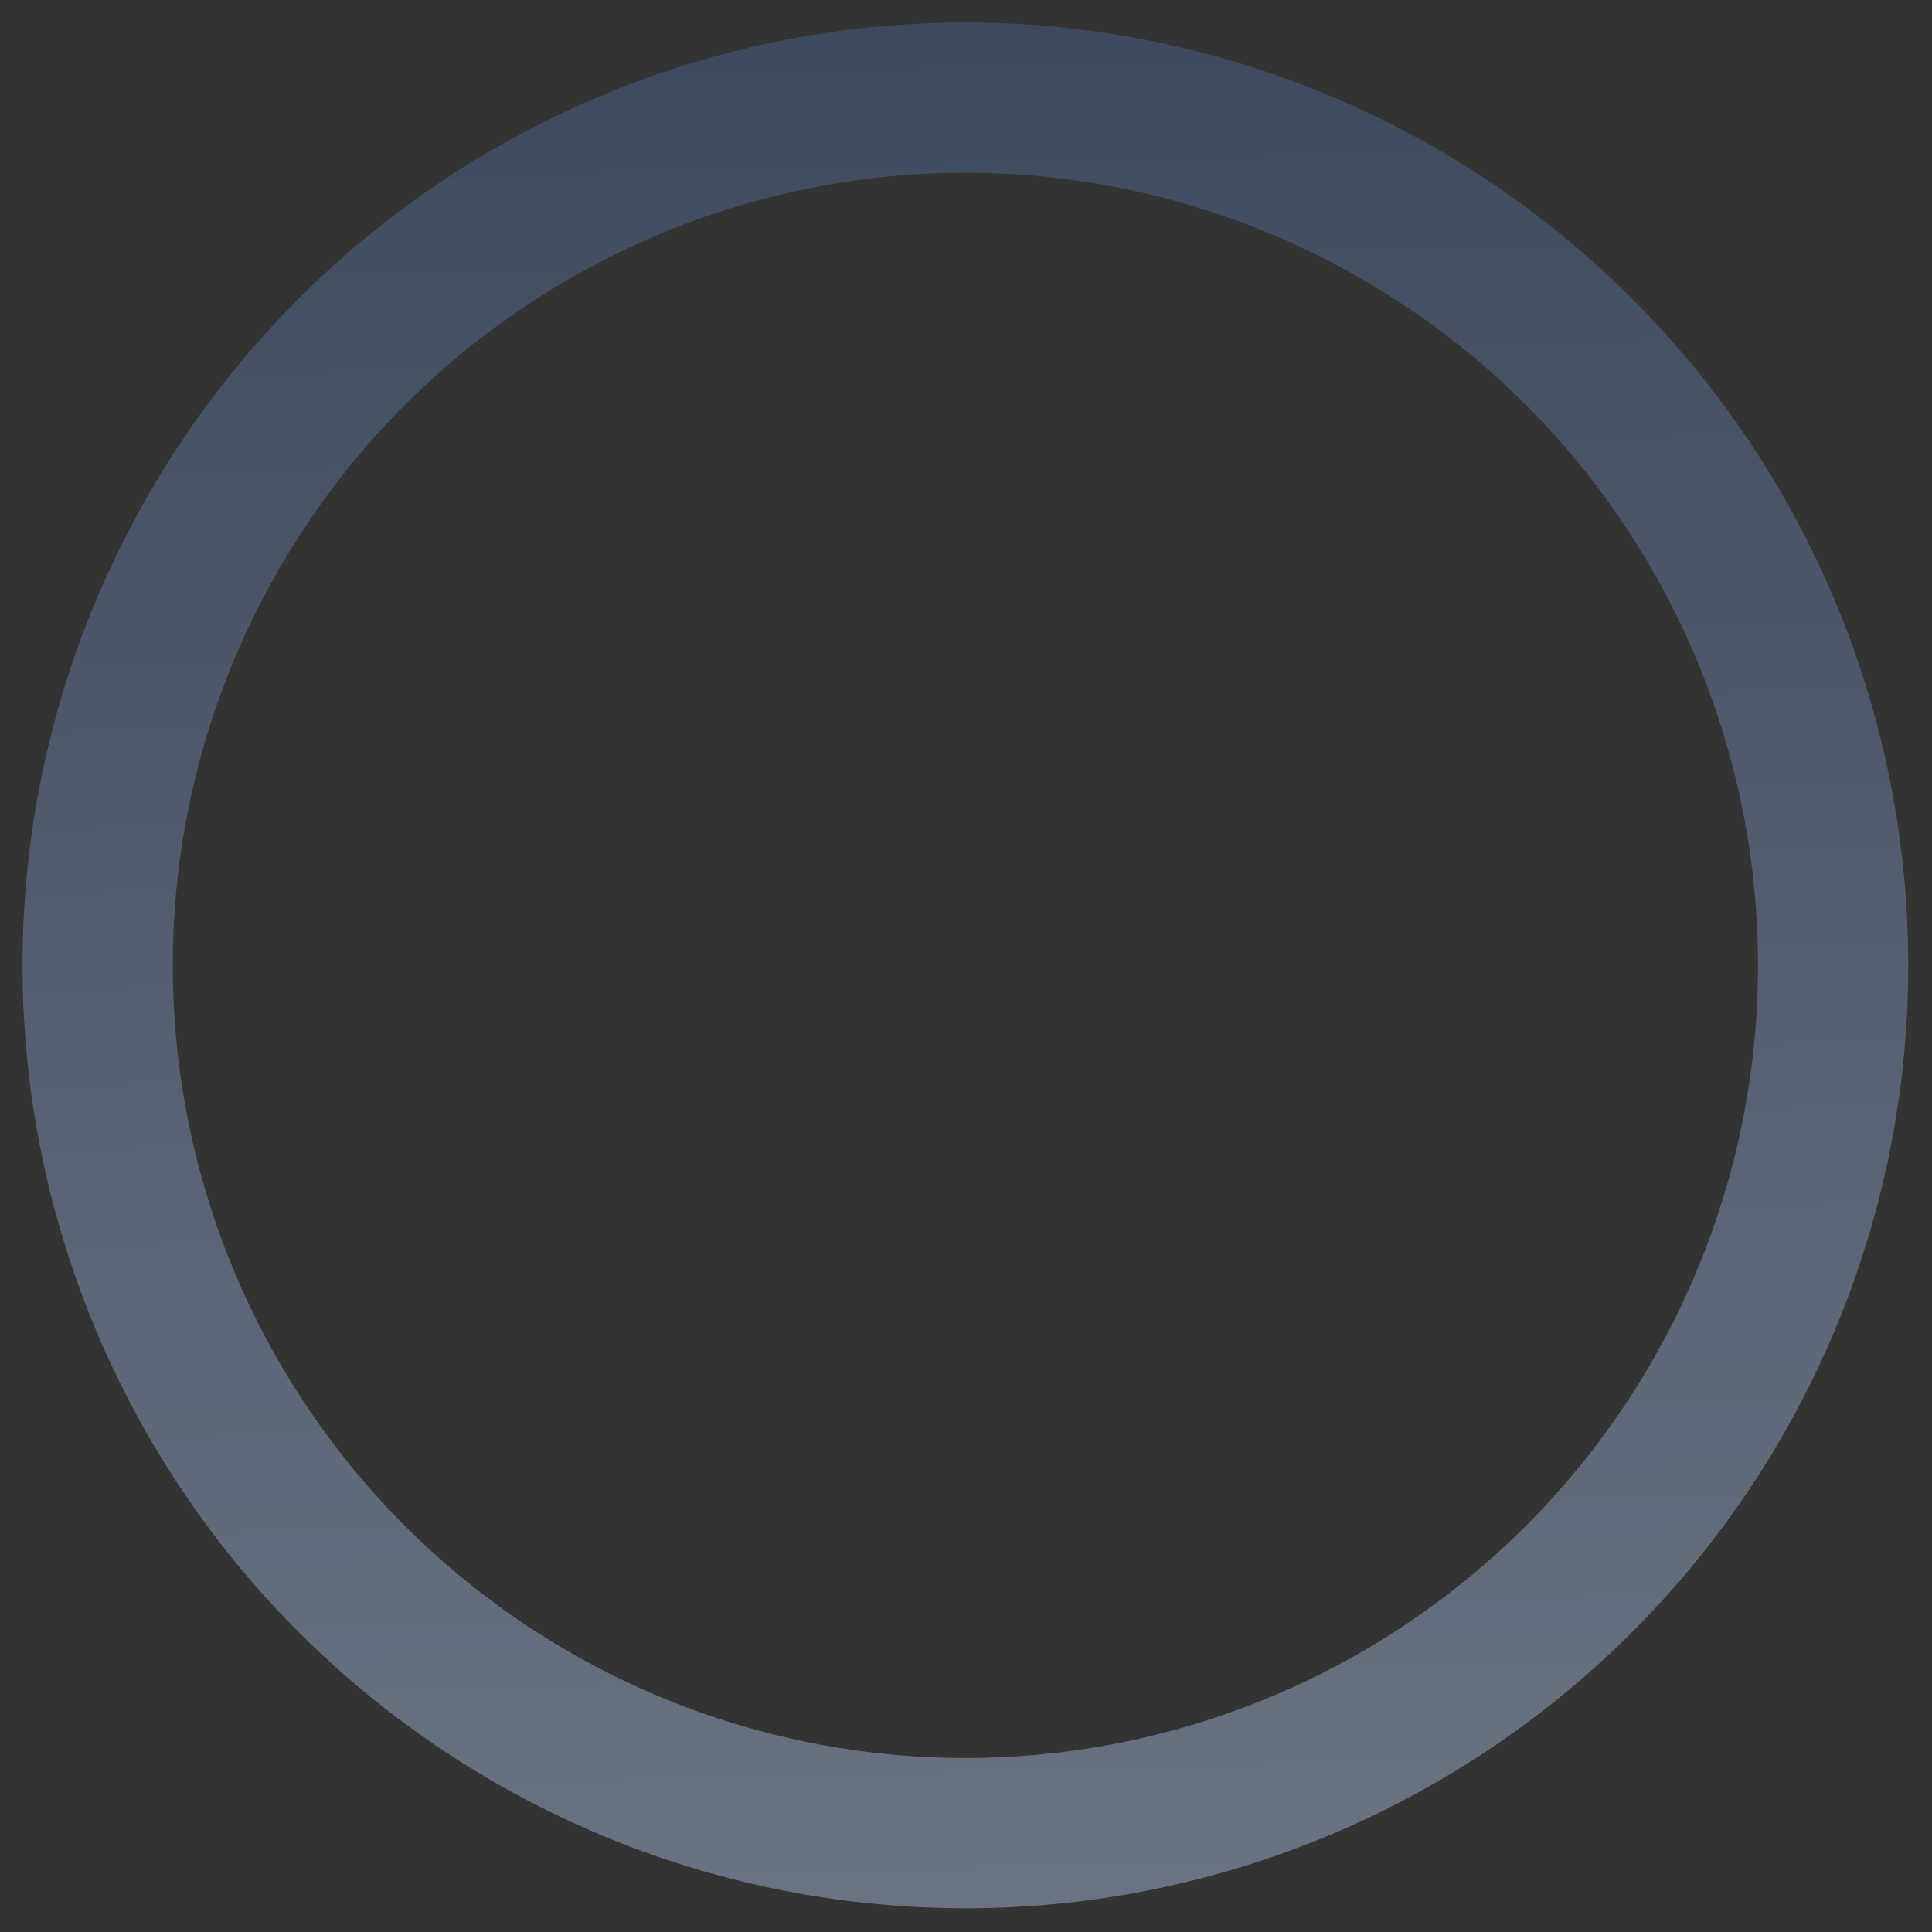 <svg width="1543" height="1543" fill="none" xmlns="http://www.w3.org/2000/svg"><rect width="100%" height="100%" fill="#333333" stroke="none"/><circle cx="771.015" cy="771.015" r="693.036" transform="rotate(178.615 771.015 771.015)" stroke="#547AB4" stroke-opacity=".33" stroke-width="120"/><circle cx="771.015" cy="771.015" r="693.036" transform="rotate(178.615 771.015 771.015)" stroke="url(#paint0_linear)" stroke-width="120"/><defs><linearGradient id="paint0_linear" x1="771.015" y1="17.979" x2="771.015" y2="1524.05" gradientUnits="userSpaceOnUse"><stop stop-color="#fff" stop-opacity=".23"/><stop offset="1" stop-color="#fff" stop-opacity="0"/></linearGradient></defs></svg>